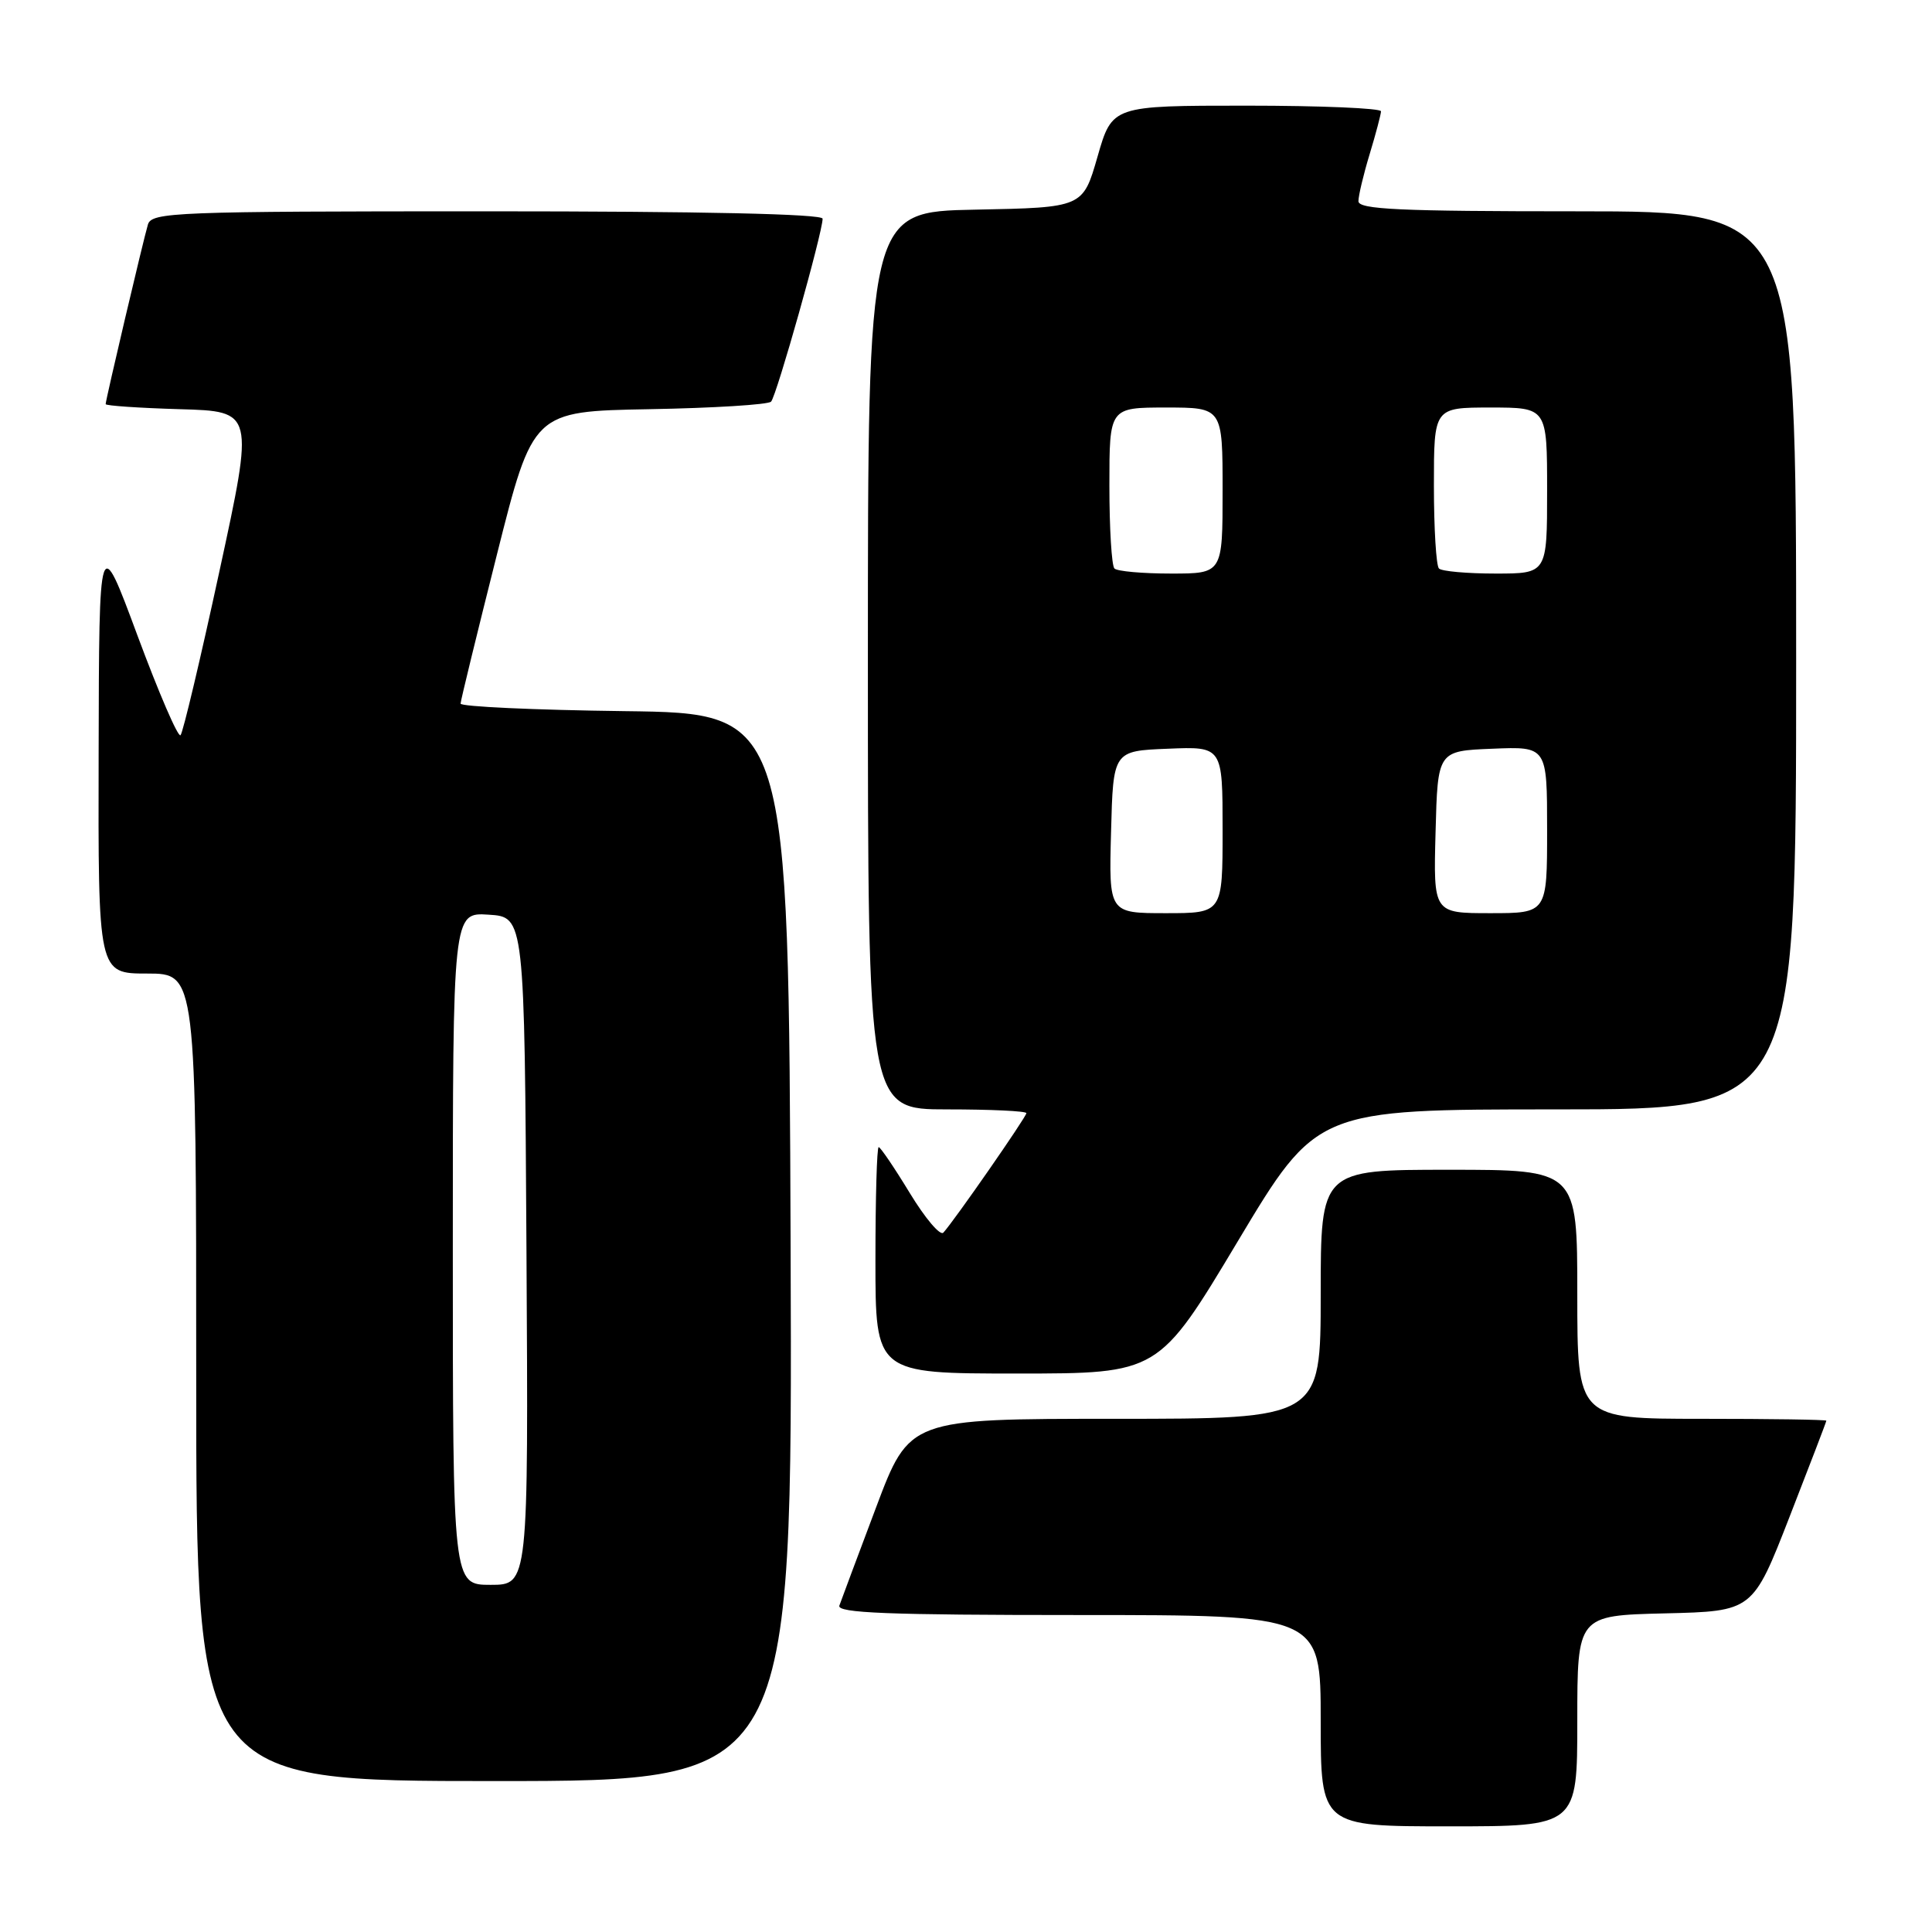 <?xml version="1.0" encoding="UTF-8" standalone="no"?>
<!DOCTYPE svg PUBLIC "-//W3C//DTD SVG 1.1//EN" "http://www.w3.org/Graphics/SVG/1.1/DTD/svg11.dtd" >
<svg xmlns="http://www.w3.org/2000/svg" xmlns:xlink="http://www.w3.org/1999/xlink" version="1.1" viewBox="0 0 256 256">
 <g >
 <path fill="currentColor"
d=" M 209.00 228.03 C 209.00 214.06 209.00 214.06 220.63 213.78 C 232.25 213.50 232.25 213.50 237.12 201.00 C 239.80 194.12 242.00 188.39 242.00 188.25 C 242.00 188.11 234.57 188.00 225.50 188.00 C 209.00 188.00 209.00 188.00 209.00 171.50 C 209.00 155.00 209.00 155.00 192.00 155.00 C 175.00 155.00 175.00 155.00 175.00 171.50 C 175.00 188.00 175.00 188.00 147.75 188.00 C 120.50 188.00 120.50 188.00 116.08 199.75 C 113.65 206.21 111.46 212.06 111.22 212.75 C 110.88 213.73 117.64 214.00 142.89 214.00 C 175.00 214.00 175.00 214.00 175.00 228.00 C 175.00 242.00 175.00 242.00 192.00 242.00 C 209.00 242.00 209.00 242.00 209.00 228.03 Z  M 104.76 165.25 C 104.50 94.50 104.50 94.50 82.75 94.23 C 70.79 94.08 61.01 93.63 61.03 93.23 C 61.04 92.83 63.21 83.95 65.84 73.50 C 70.62 54.50 70.62 54.50 86.04 54.22 C 94.52 54.07 101.78 53.62 102.17 53.22 C 102.89 52.49 109.00 30.81 109.00 28.98 C 109.00 28.35 93.02 28.00 64.57 28.00 C 23.12 28.00 20.10 28.12 19.60 29.75 C 19.00 31.75 14.00 52.98 14.00 53.55 C 14.00 53.76 18.43 54.06 23.83 54.22 C 33.67 54.50 33.67 54.50 29.08 75.67 C 26.56 87.32 24.24 97.10 23.92 97.42 C 23.59 97.74 21.04 91.81 18.23 84.25 C 13.13 70.50 13.13 70.50 13.07 99.75 C 13.00 129.00 13.00 129.00 19.50 129.00 C 26.00 129.00 26.00 129.00 26.00 182.50 C 26.00 236.00 26.00 236.00 65.51 236.00 C 105.01 236.00 105.01 236.00 104.76 165.25 Z  M 164.00 164.50 C 174.48 147.00 174.48 147.00 206.24 147.00 C 238.00 147.00 238.00 147.00 238.00 87.50 C 238.00 28.00 238.00 28.00 209.00 28.00 C 185.42 28.00 180.00 27.75 180.00 26.66 C 180.00 25.92 180.67 23.11 181.49 20.41 C 182.31 17.71 182.98 15.16 182.99 14.75 C 183.00 14.34 174.98 14.00 165.18 14.00 C 147.37 14.00 147.37 14.00 145.43 20.75 C 143.49 27.50 143.49 27.50 129.25 27.78 C 115.00 28.05 115.00 28.05 115.00 87.53 C 115.00 147.00 115.00 147.00 125.50 147.00 C 131.28 147.00 136.00 147.22 136.00 147.50 C 136.00 147.99 126.44 161.76 125.00 163.33 C 124.58 163.79 122.58 161.42 120.55 158.08 C 118.52 154.74 116.66 152.00 116.43 152.00 C 116.19 152.00 116.00 158.75 116.00 167.00 C 116.00 182.00 116.00 182.00 134.76 182.00 C 153.52 182.00 153.52 182.00 164.00 164.50 Z  M 60.00 165.45 C 60.00 120.89 60.00 120.89 64.75 121.20 C 69.50 121.50 69.50 121.50 69.76 165.75 C 70.02 210.00 70.02 210.00 65.01 210.00 C 60.00 210.00 60.00 210.00 60.00 165.45 Z  M 147.22 110.25 C 147.50 99.50 147.50 99.50 154.75 99.21 C 162.00 98.91 162.00 98.91 162.00 109.96 C 162.00 121.00 162.00 121.00 154.47 121.00 C 146.93 121.00 146.93 121.00 147.22 110.25 Z  M 190.22 110.25 C 190.50 99.50 190.50 99.50 197.75 99.21 C 205.00 98.91 205.00 98.91 205.00 109.96 C 205.00 121.00 205.00 121.00 197.47 121.00 C 189.93 121.00 189.93 121.00 190.22 110.25 Z  M 147.67 75.33 C 147.30 74.97 147.00 70.02 147.00 64.33 C 147.00 54.00 147.00 54.00 154.50 54.00 C 162.00 54.00 162.00 54.00 162.00 65.00 C 162.00 76.00 162.00 76.00 155.17 76.00 C 151.41 76.00 148.03 75.70 147.67 75.33 Z  M 190.67 75.33 C 190.30 74.97 190.00 70.02 190.00 64.33 C 190.00 54.00 190.00 54.00 197.50 54.00 C 205.00 54.00 205.00 54.00 205.00 65.00 C 205.00 76.00 205.00 76.00 198.17 76.00 C 194.41 76.00 191.03 75.70 190.67 75.33 Z "/>
</g>
</svg>